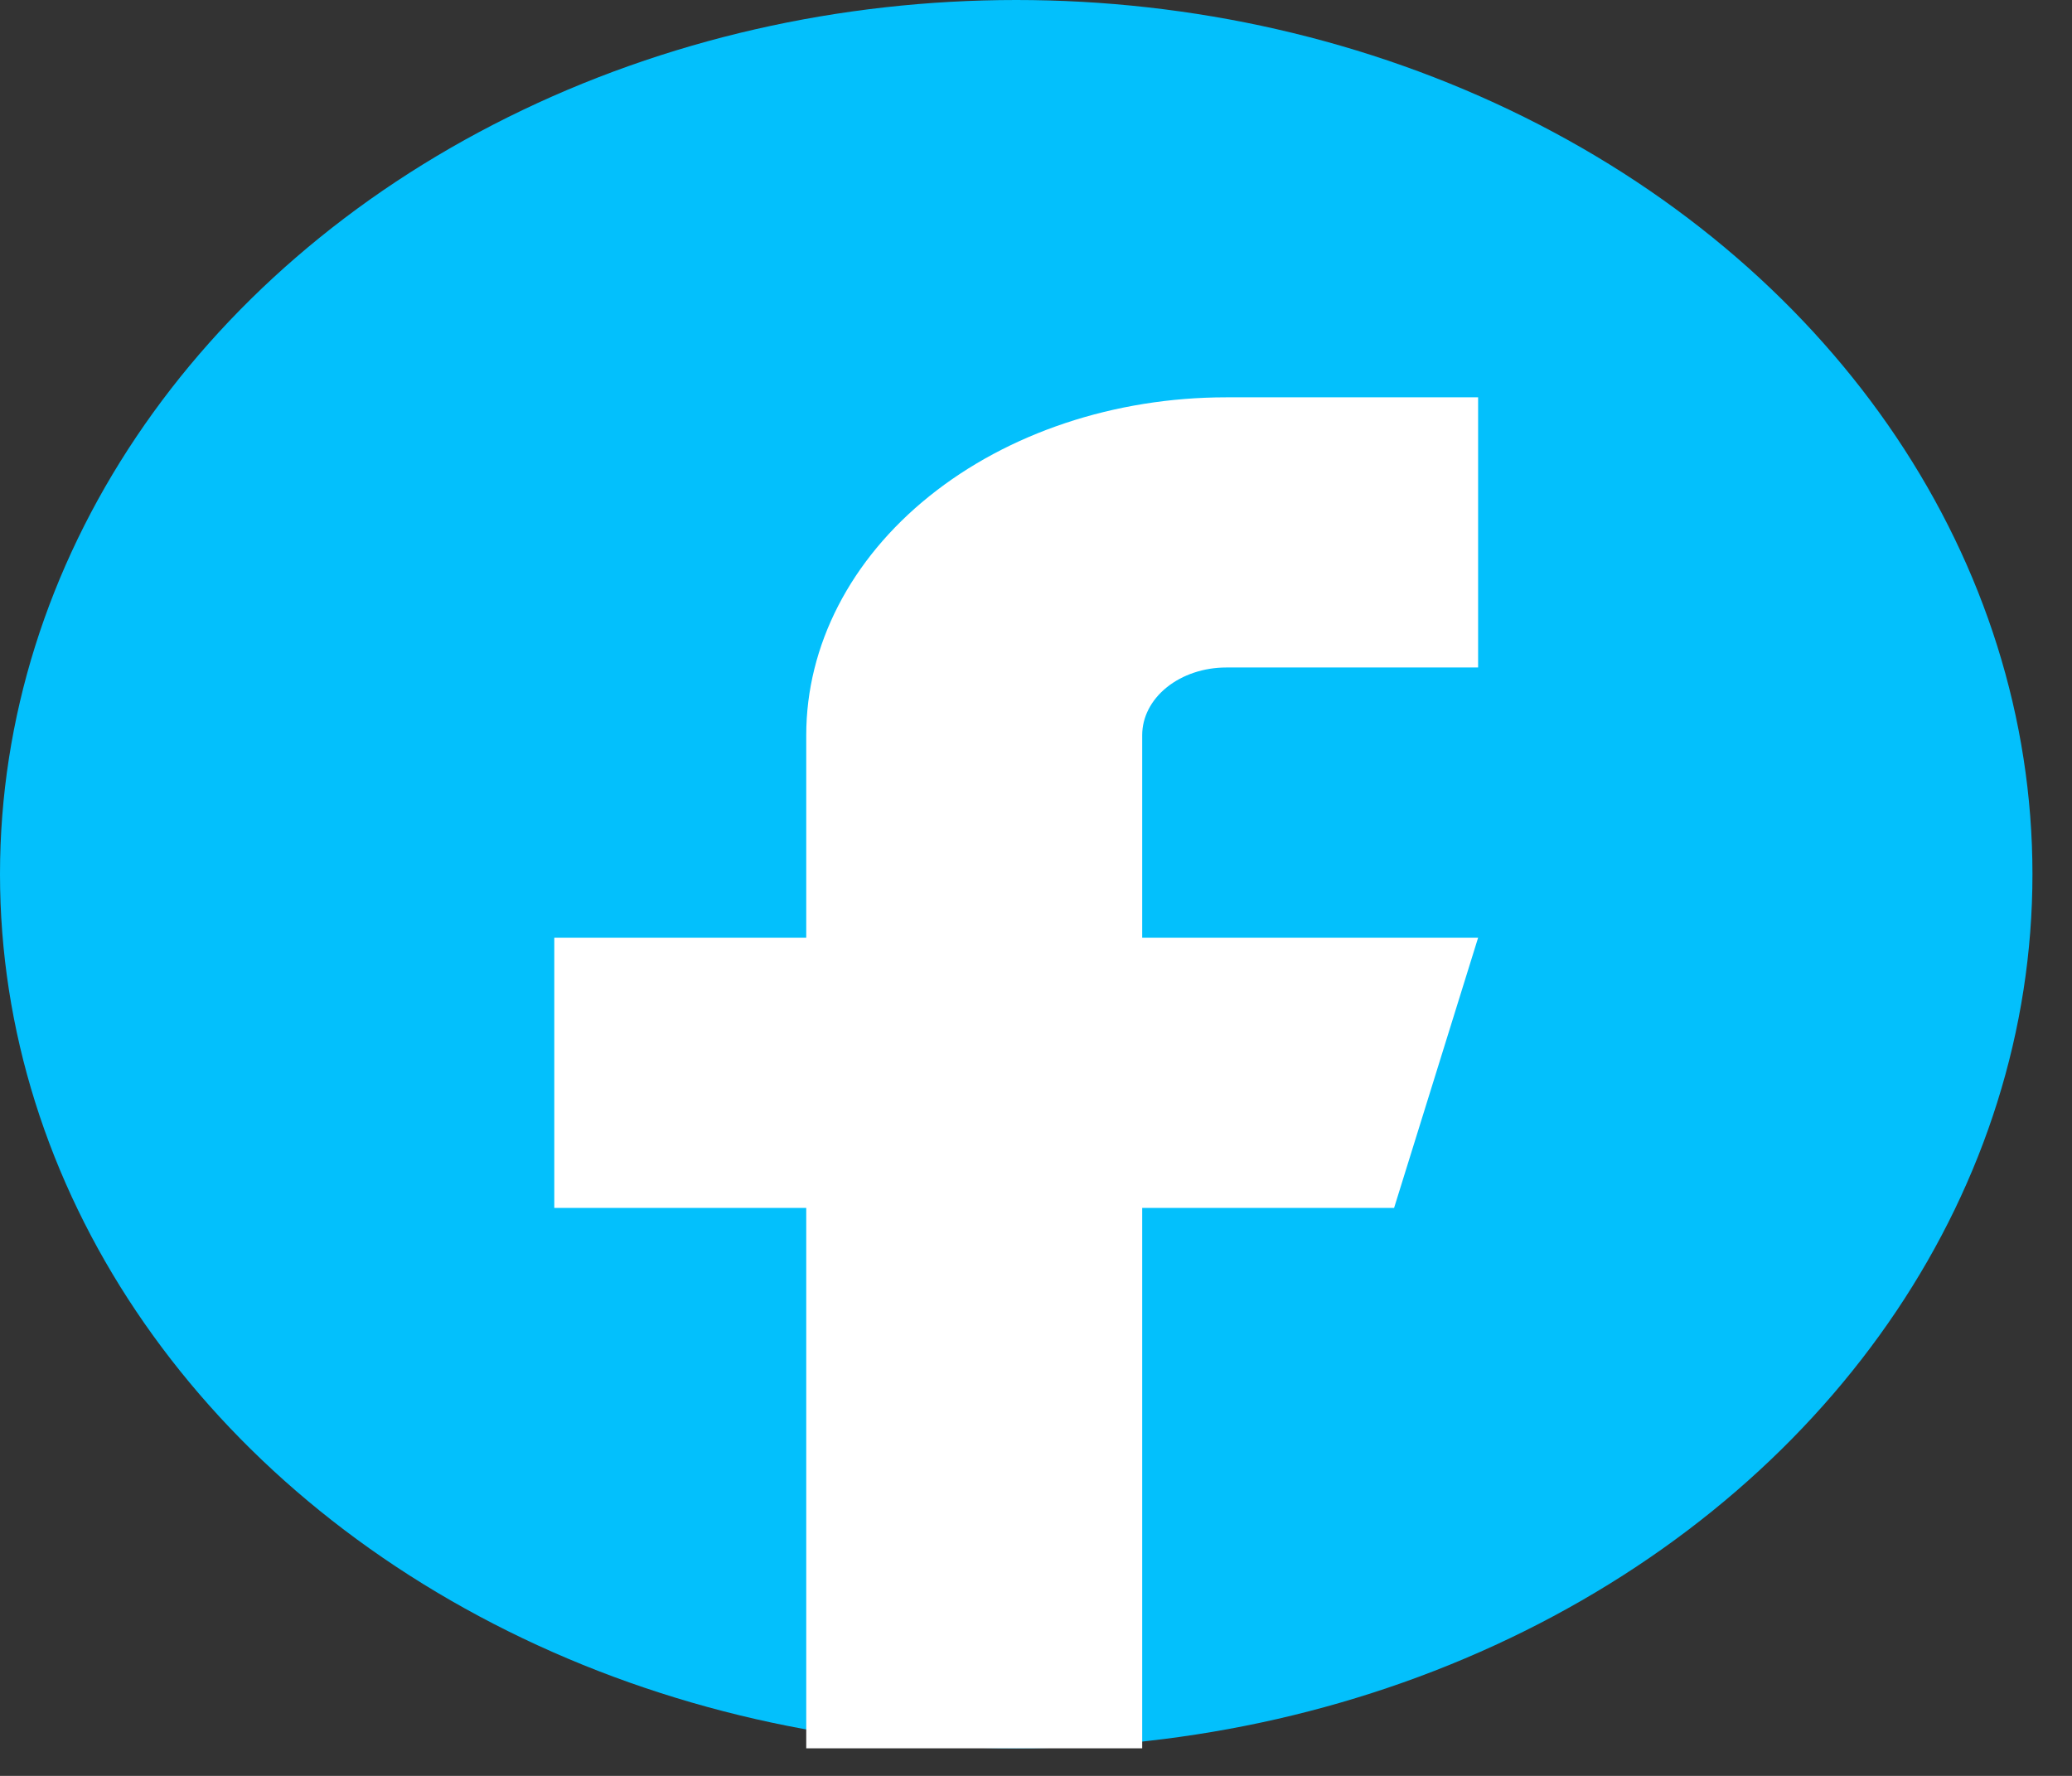 <svg width="35" height="30" viewBox="0 0 35 30" fill="none" xmlns="http://www.w3.org/2000/svg">
<rect x="0" y="0" width="35" height="30" fill="#333333" stroke="none"/>
<g id="Group 9">
<ellipse id="Ellipse 2" cx="17.166" cy="14.767" rx="17.166" ry="14.767" fill="#03C0FC"/>
<path id="Vector" d="M24.968 6.712H20.712C18.831 6.712 17.027 7.313 15.697 8.383C14.366 9.453 13.619 10.904 13.619 12.418V15.841H9.363V20.405H13.619V29.534H19.294V20.405H23.549L24.968 15.841H19.294V12.418C19.294 12.115 19.443 11.825 19.709 11.611C19.975 11.397 20.336 11.276 20.712 11.276H24.968V6.712Z" fill="white"/>
</g>
</svg>

